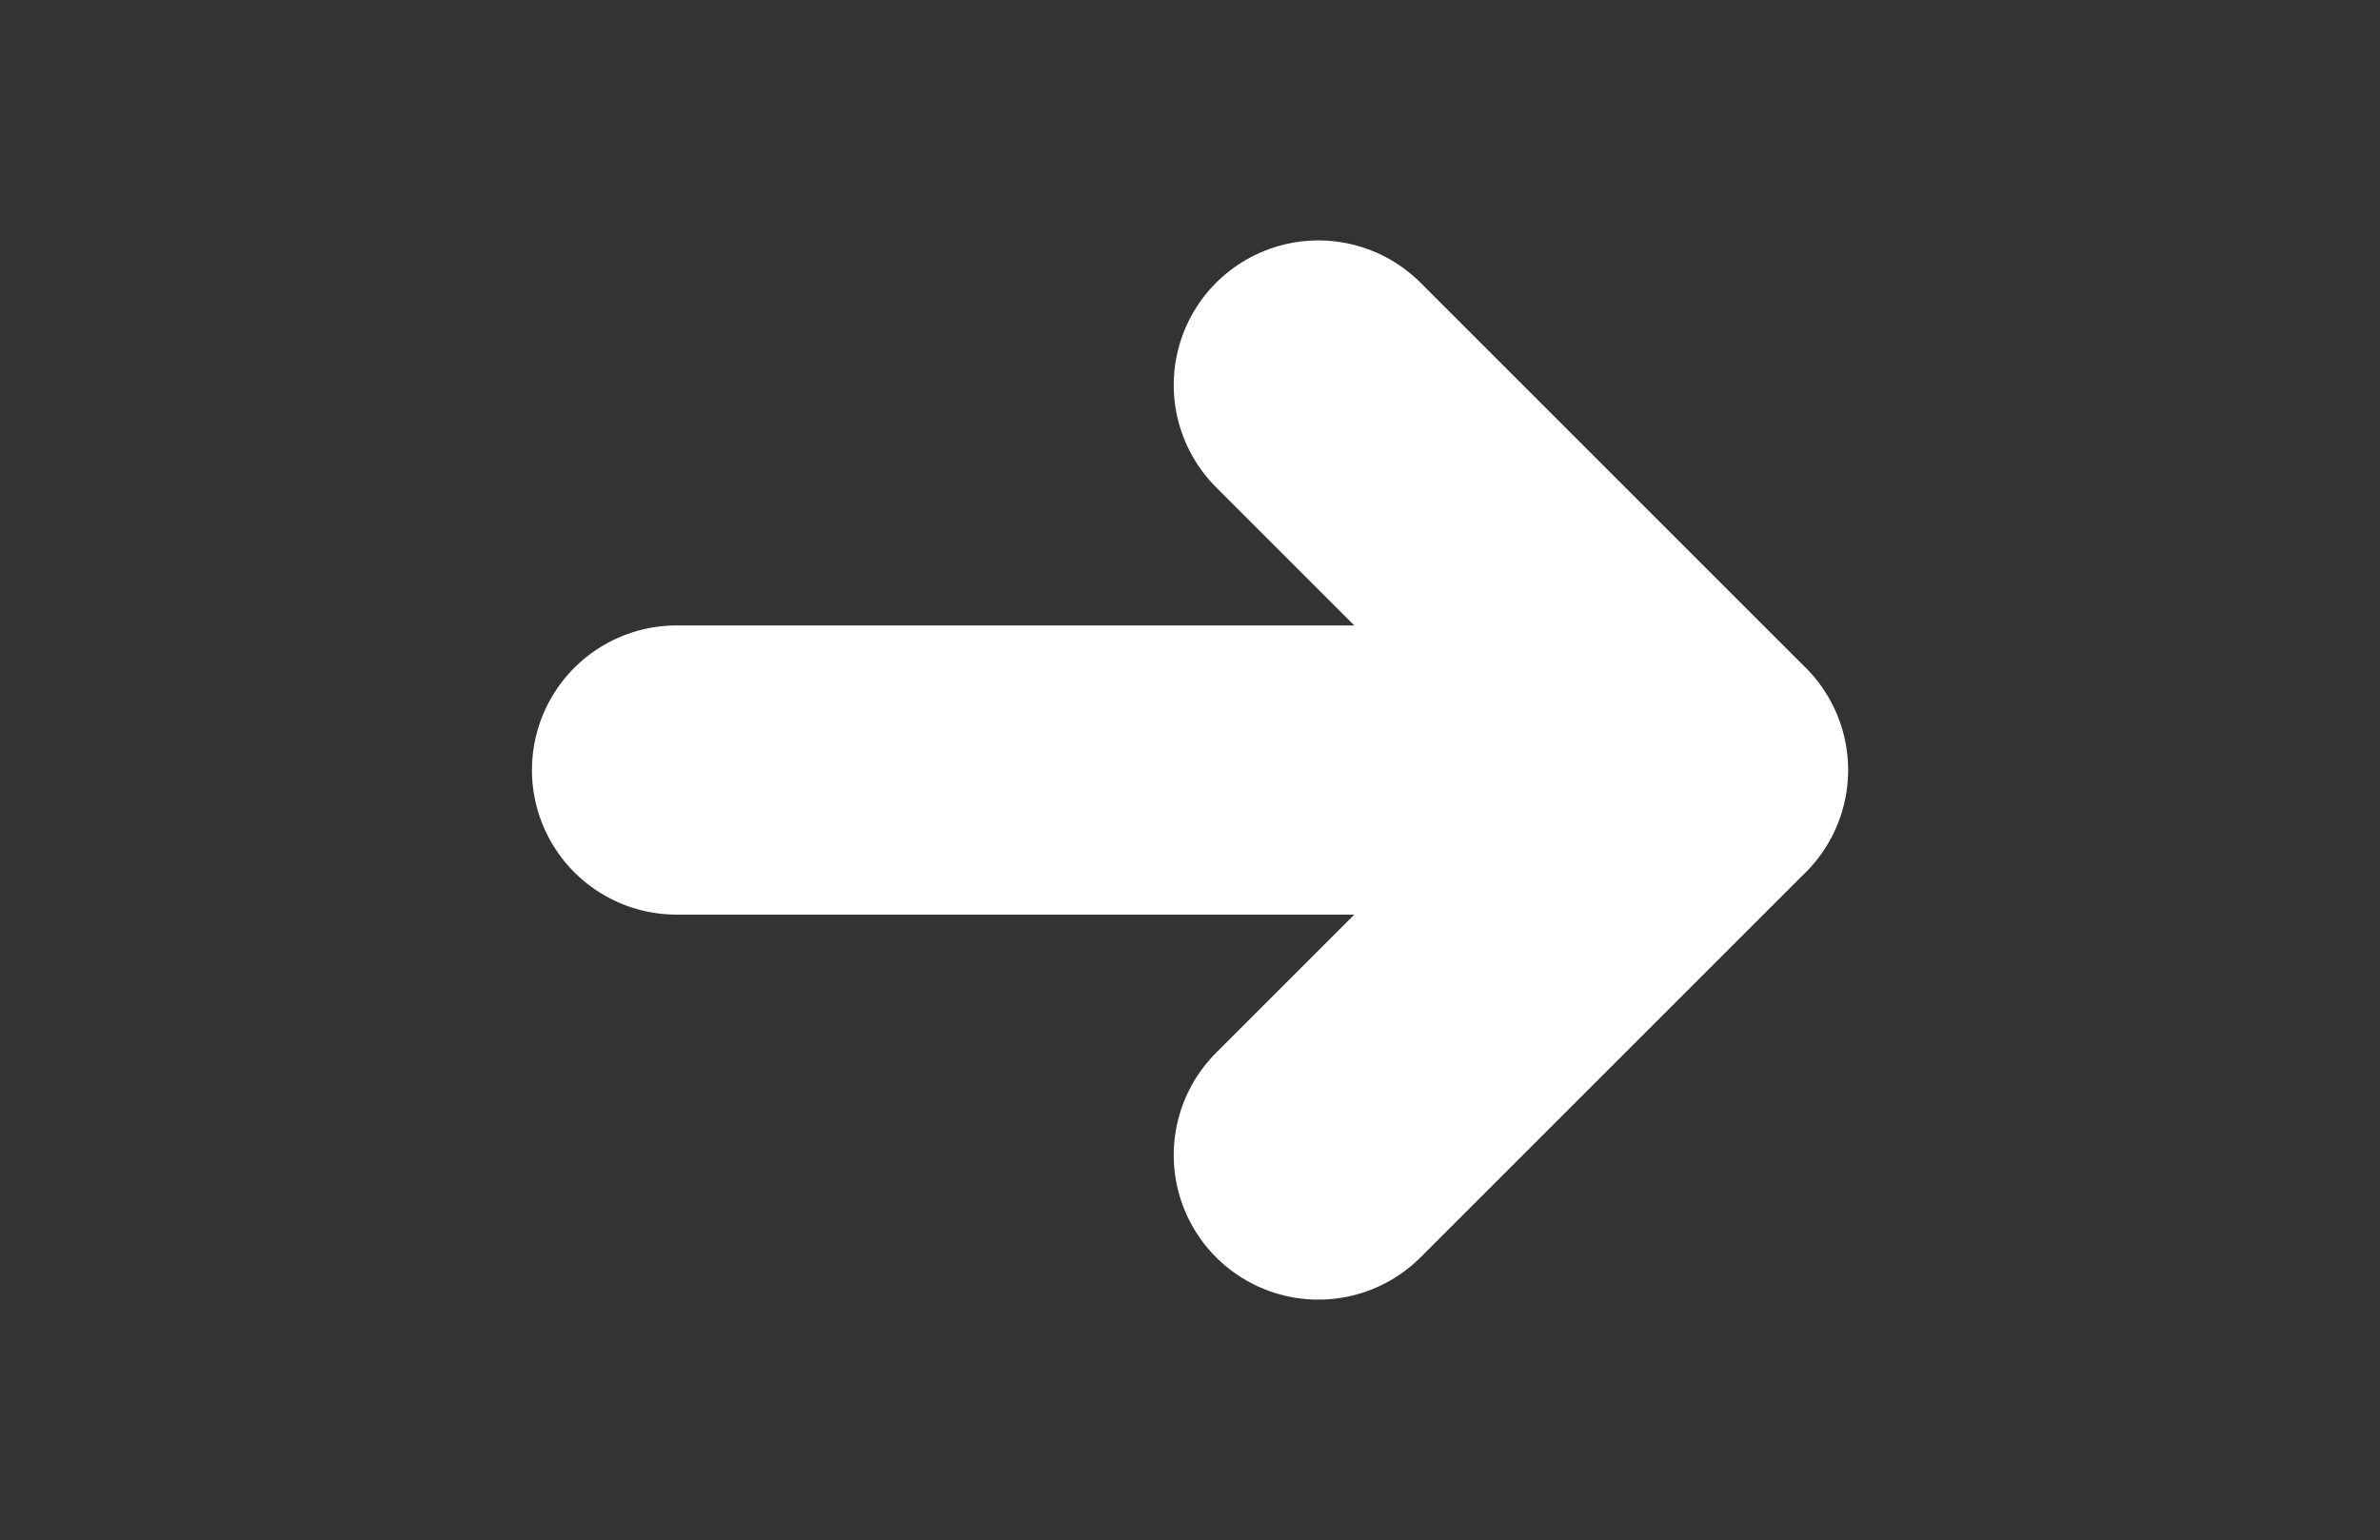 <?xml version="1.0" encoding="utf-8"?>
<!-- Generator: Adobe Illustrator 28.0.0, SVG Export Plug-In . SVG Version: 6.00 Build 0)  -->
<svg version="1.1" id="Capa_1" xmlns="http://www.w3.org/2000/svg" xmlns:xlink="http://www.w3.org/1999/xlink" x="0px" y="0px"
	 viewBox="0 0 2880 1864" style="enable-background:new 0 0 2880 1864;" xml:space="preserve">
<rect x="0" y="0" width="2880" height="1864" fill="#333333" stroke="none"/>
<style type="text/css">
	.st0{fill:none;stroke:#FFFFFF;stroke-width:350;stroke-linecap:round;stroke-linejoin:round;stroke-miterlimit:310.667;}
</style>
<path class="st0" d="M818.7,932h1242.7 M2061.3,932l-466-466 M2061.3,932l-466,466"/>
</svg>
